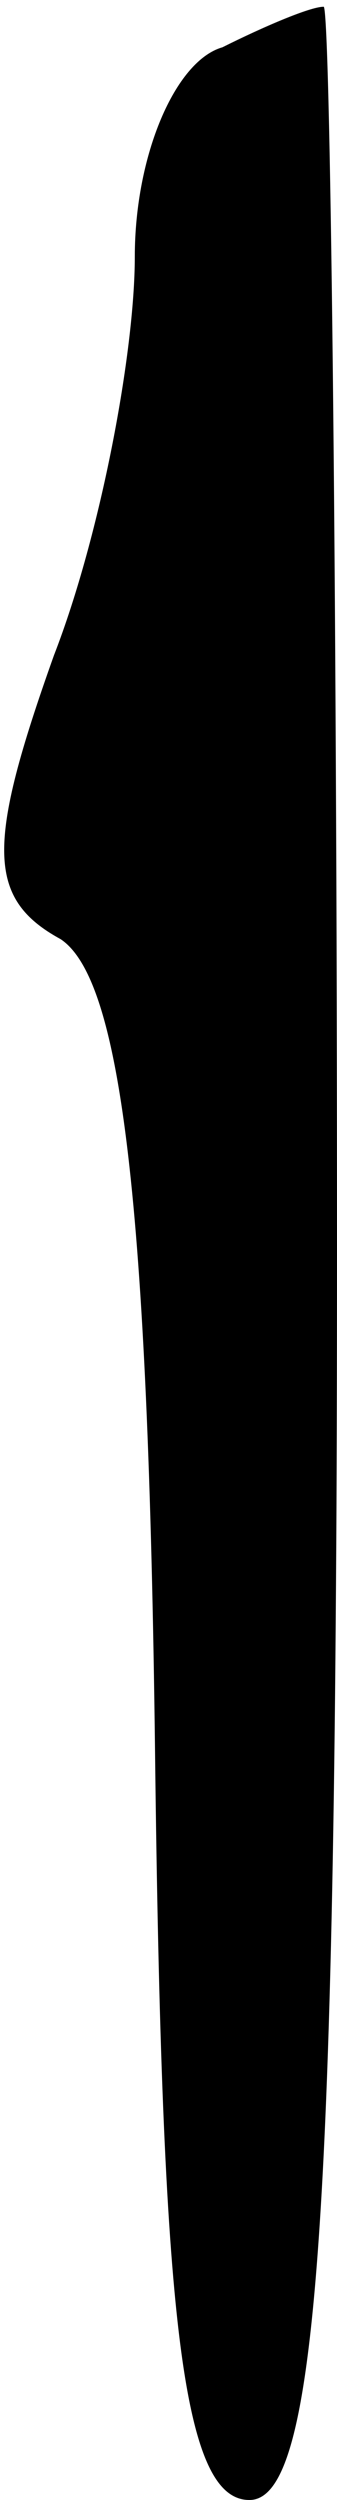 <?xml version="1.0" standalone="no"?>
<!DOCTYPE svg PUBLIC "-//W3C//DTD SVG 20010904//EN"
 "http://www.w3.org/TR/2001/REC-SVG-20010904/DTD/svg10.dtd">
<svg version="1.0" xmlns="http://www.w3.org/2000/svg"
 width="5pt" height="37pt" viewBox="0 0 5 37"
 preserveAspectRatio="xMidYMid meet">
<g transform="translate(0,37) scale(0.1,-0.1)"
fill="#000000" stroke="none">
<path fill="#000000" stroke="none" d="M33 363 c-7 -2 -13 -16 -13 -31 0 -14
-5 -41 -12 -59 -10 -28 -10 -36 1 -42 9 -6 13 -39 14 -120 1 -84 4 -111 14
-111 10 0 13 40 13 185 0 102 -1 185 -2 184 -2 0 -9 -3 -15 -6z"/>
</g>
</svg>

